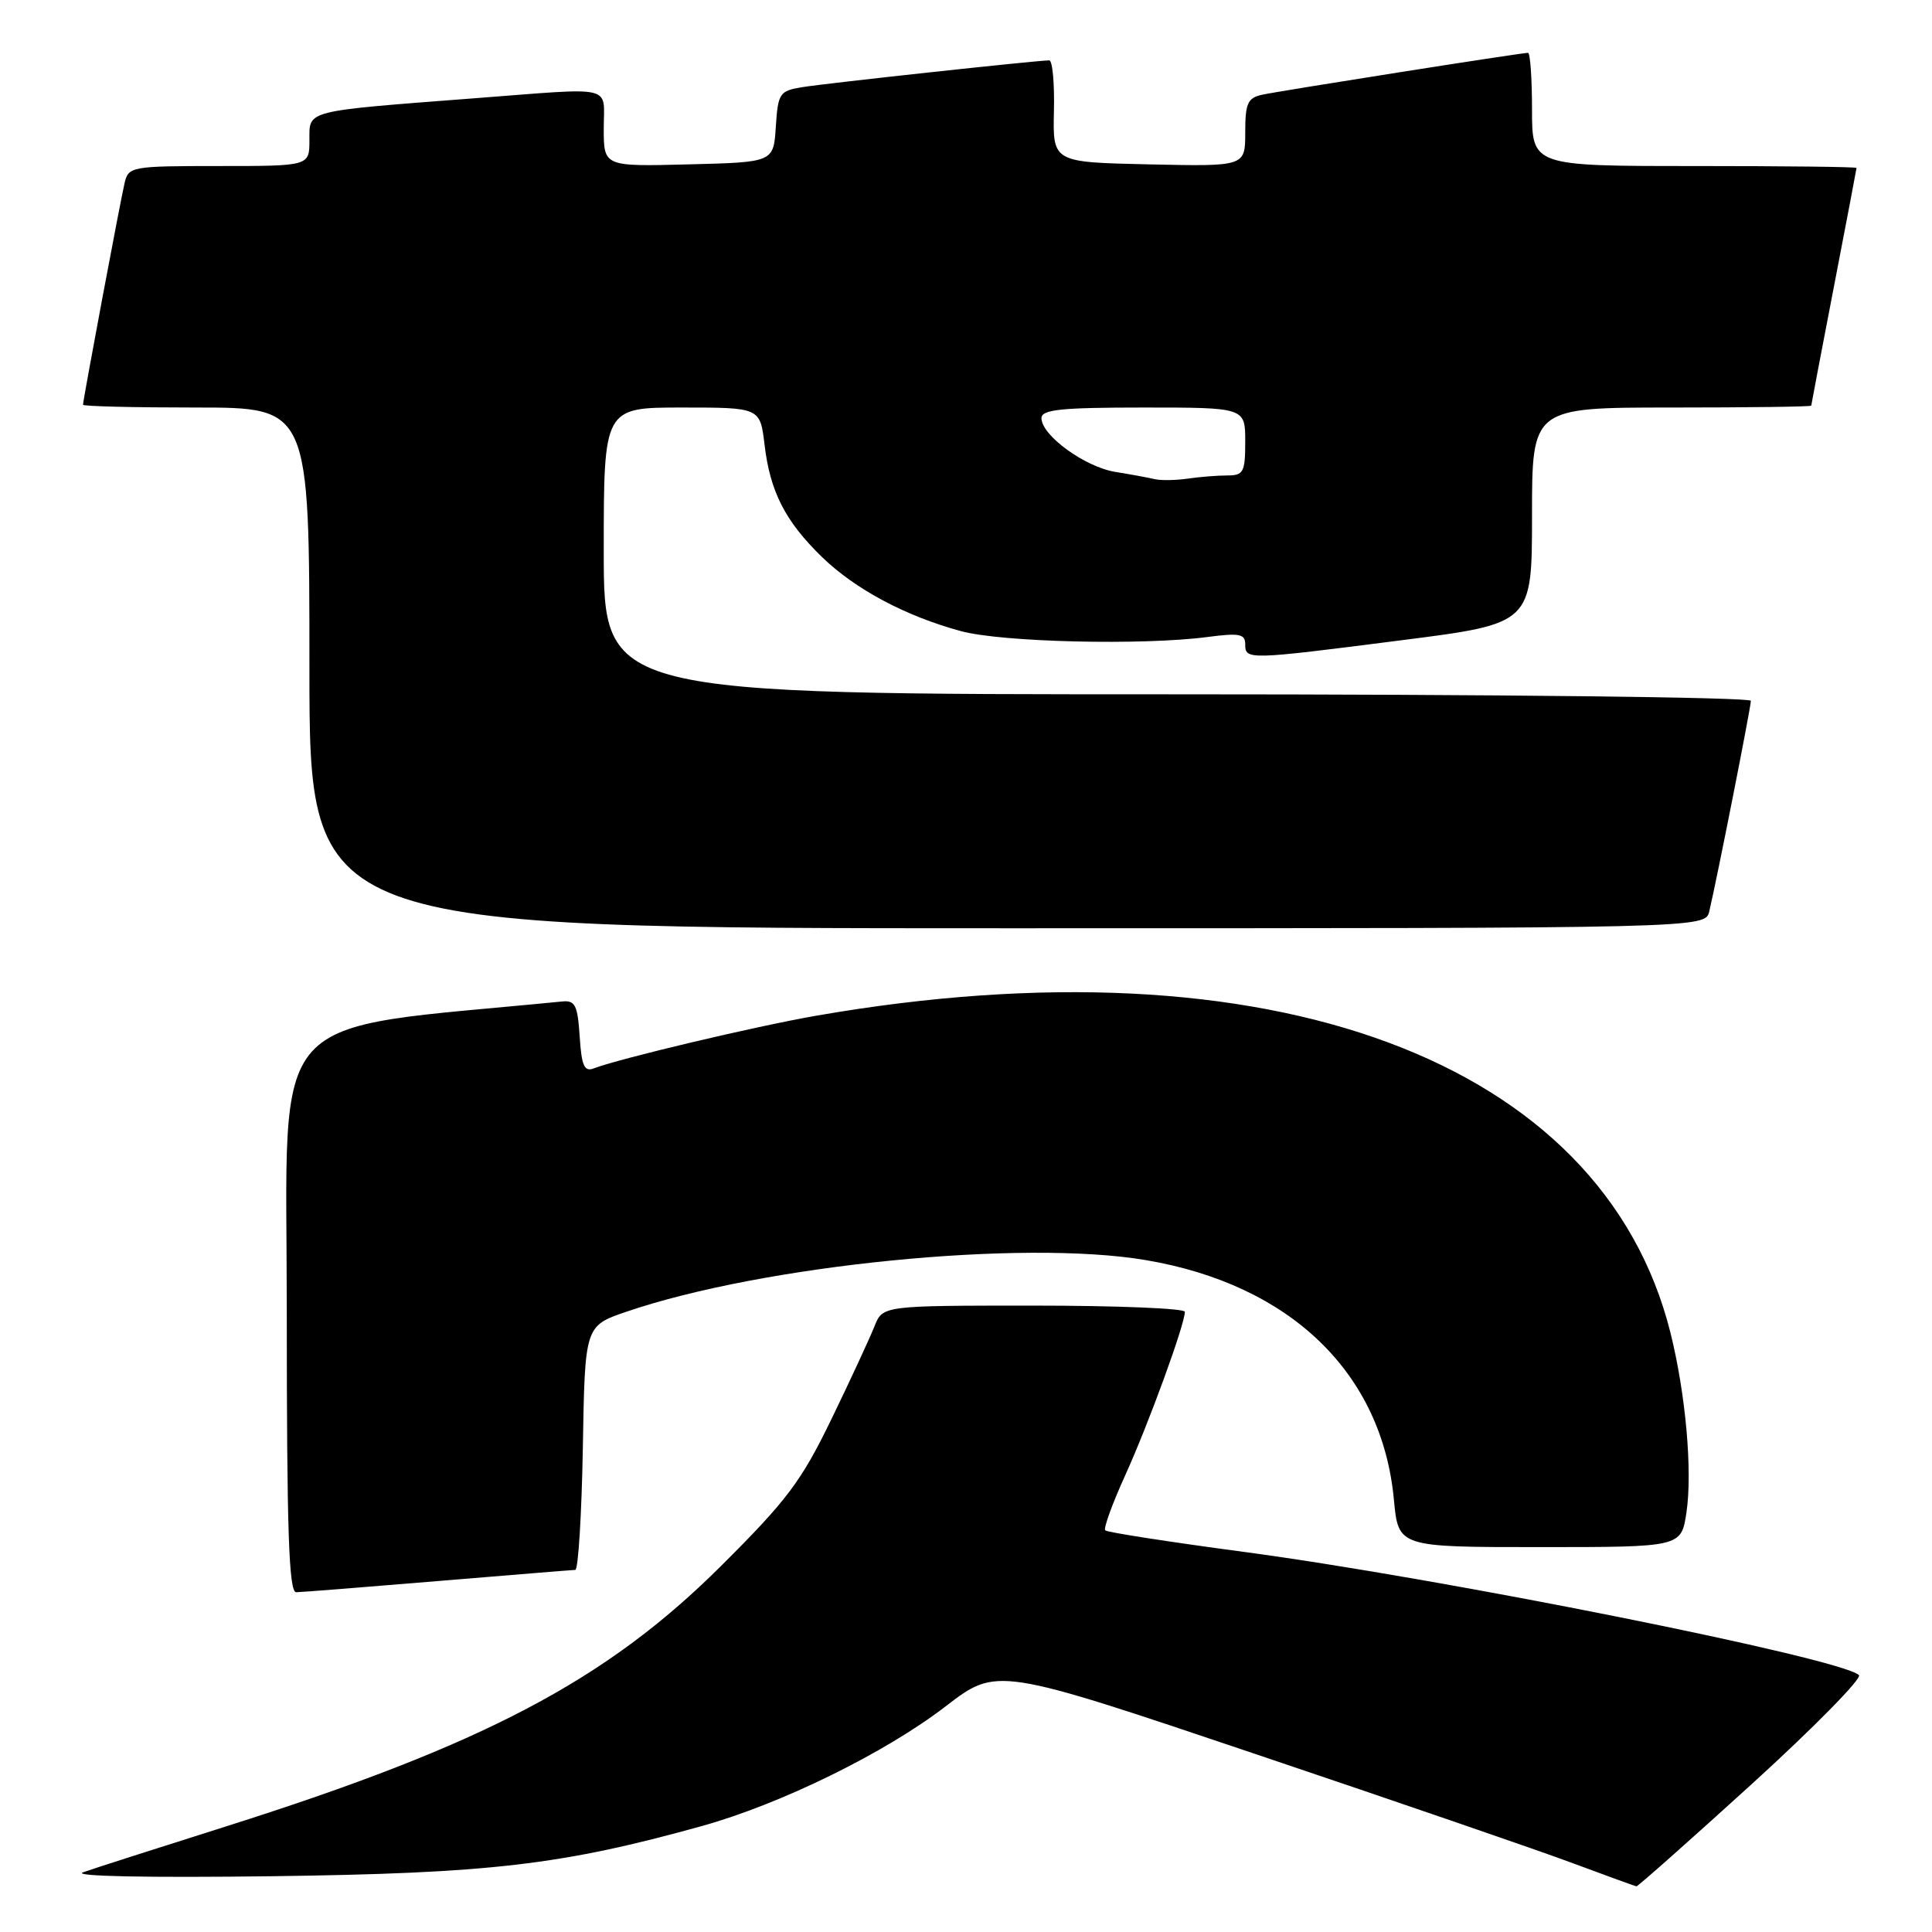 <?xml version="1.0" encoding="UTF-8" standalone="no"?>
<!DOCTYPE svg PUBLIC "-//W3C//DTD SVG 1.1//EN" "http://www.w3.org/Graphics/SVG/1.1/DTD/svg11.dtd" >
<svg xmlns="http://www.w3.org/2000/svg" xmlns:xlink="http://www.w3.org/1999/xlink" version="1.1" viewBox="0 0 256 256">
 <g >
 <path fill="currentColor"
d=" M 232.15 236.37 C 240.39 228.87 246.76 222.38 246.32 221.96 C 243.95 219.72 191.02 209.12 164.71 205.62 C 154.92 204.31 146.70 203.04 146.45 202.78 C 146.19 202.53 147.40 199.21 149.13 195.41 C 152.18 188.69 157.00 175.49 157.00 173.82 C 157.00 173.37 147.99 173.00 136.98 173.00 C 116.96 173.00 116.96 173.00 115.87 175.75 C 115.27 177.26 112.72 182.78 110.19 188.00 C 106.17 196.29 104.31 198.77 95.54 207.50 C 80.29 222.68 64.07 231.21 29.88 242.03 C 20.87 244.88 12.38 247.60 11.00 248.09 C 9.49 248.62 19.43 248.82 36.00 248.61 C 64.90 248.23 74.39 247.13 93.00 241.96 C 103.49 239.04 117.28 232.27 125.30 226.10 C 132.10 220.87 132.10 220.87 166.30 232.40 C 185.11 238.74 204.10 245.27 208.50 246.92 C 212.90 248.56 216.65 249.92 216.83 249.95 C 217.01 249.98 223.91 243.86 232.15 236.37 Z  M 58.00 209.50 C 67.62 208.70 75.83 208.03 76.23 208.02 C 76.62 208.01 77.07 200.73 77.23 191.84 C 77.50 175.69 77.50 175.69 83.00 173.81 C 101.13 167.62 135.48 164.20 151.82 166.97 C 171.00 170.21 183.13 181.92 184.70 198.72 C 185.29 205.00 185.29 205.00 204.03 205.00 C 222.77 205.00 222.77 205.00 223.46 200.43 C 224.28 194.95 223.37 184.71 221.34 176.58 C 212.31 140.46 168.25 124.12 108.14 134.59 C 100.05 136.00 82.13 140.25 78.67 141.57 C 77.42 142.05 77.06 141.22 76.81 137.33 C 76.54 133.19 76.21 132.53 74.50 132.70 C 34.66 136.63 38.00 132.88 38.00 173.66 C 38.00 202.88 38.27 211.00 39.25 210.98 C 39.94 210.97 48.38 210.30 58.00 209.50 Z  M 226.49 120.75 C 227.53 116.35 232.00 93.71 232.00 92.86 C 232.00 92.39 197.92 92.00 156.00 92.00 C 80.00 92.00 80.00 92.00 80.00 73.00 C 80.00 54.00 80.00 54.00 90.36 54.00 C 100.72 54.00 100.72 54.00 101.31 58.95 C 102.04 65.15 104.06 69.09 108.92 73.81 C 113.34 78.09 119.97 81.63 127.34 83.63 C 132.78 85.10 151.44 85.54 160.04 84.40 C 164.23 83.85 165.00 84.00 165.00 85.37 C 165.00 87.46 165.29 87.45 185.75 84.83 C 203.00 82.63 203.00 82.63 203.00 68.31 C 203.00 54.00 203.00 54.00 221.50 54.00 C 231.68 54.00 240.00 53.89 240.00 53.75 C 240.01 53.61 241.35 46.53 243.00 38.00 C 244.65 29.47 245.99 22.39 246.00 22.25 C 246.00 22.11 236.32 22.00 224.50 22.00 C 203.00 22.00 203.00 22.00 203.00 14.50 C 203.00 10.38 202.76 7.00 202.47 7.00 C 201.57 7.00 169.65 12.03 167.25 12.55 C 165.32 12.97 165.00 13.68 165.00 17.55 C 165.00 22.06 165.00 22.06 152.25 21.78 C 139.50 21.50 139.50 21.50 139.65 14.75 C 139.74 11.04 139.46 8.00 139.03 8.00 C 137.44 8.00 109.38 11.04 106.30 11.55 C 103.29 12.04 103.09 12.34 102.80 16.79 C 102.50 21.50 102.50 21.50 91.25 21.78 C 80.00 22.07 80.00 22.07 80.00 17.03 C 80.00 11.17 81.76 11.58 62.89 13.02 C 40.22 14.76 41.00 14.56 41.00 18.56 C 41.00 22.00 41.00 22.00 29.02 22.00 C 17.42 22.00 17.02 22.07 16.51 24.25 C 15.94 26.65 11.00 53.02 11.00 53.63 C 11.00 53.84 17.75 54.00 26.00 54.00 C 41.00 54.00 41.00 54.00 41.00 88.50 C 41.00 123.00 41.00 123.00 133.48 123.00 C 225.96 123.00 225.96 123.00 226.49 120.75 Z  M 153.00 63.49 C 152.18 63.29 149.83 62.86 147.78 62.53 C 143.75 61.87 138.00 57.69 138.00 55.41 C 138.00 54.27 140.54 54.00 151.50 54.00 C 165.00 54.00 165.00 54.00 165.00 58.50 C 165.00 62.57 164.77 63.00 162.62 63.00 C 161.32 63.00 158.96 63.19 157.38 63.42 C 155.79 63.65 153.82 63.68 153.00 63.49 Z "/>
</g>
</svg>